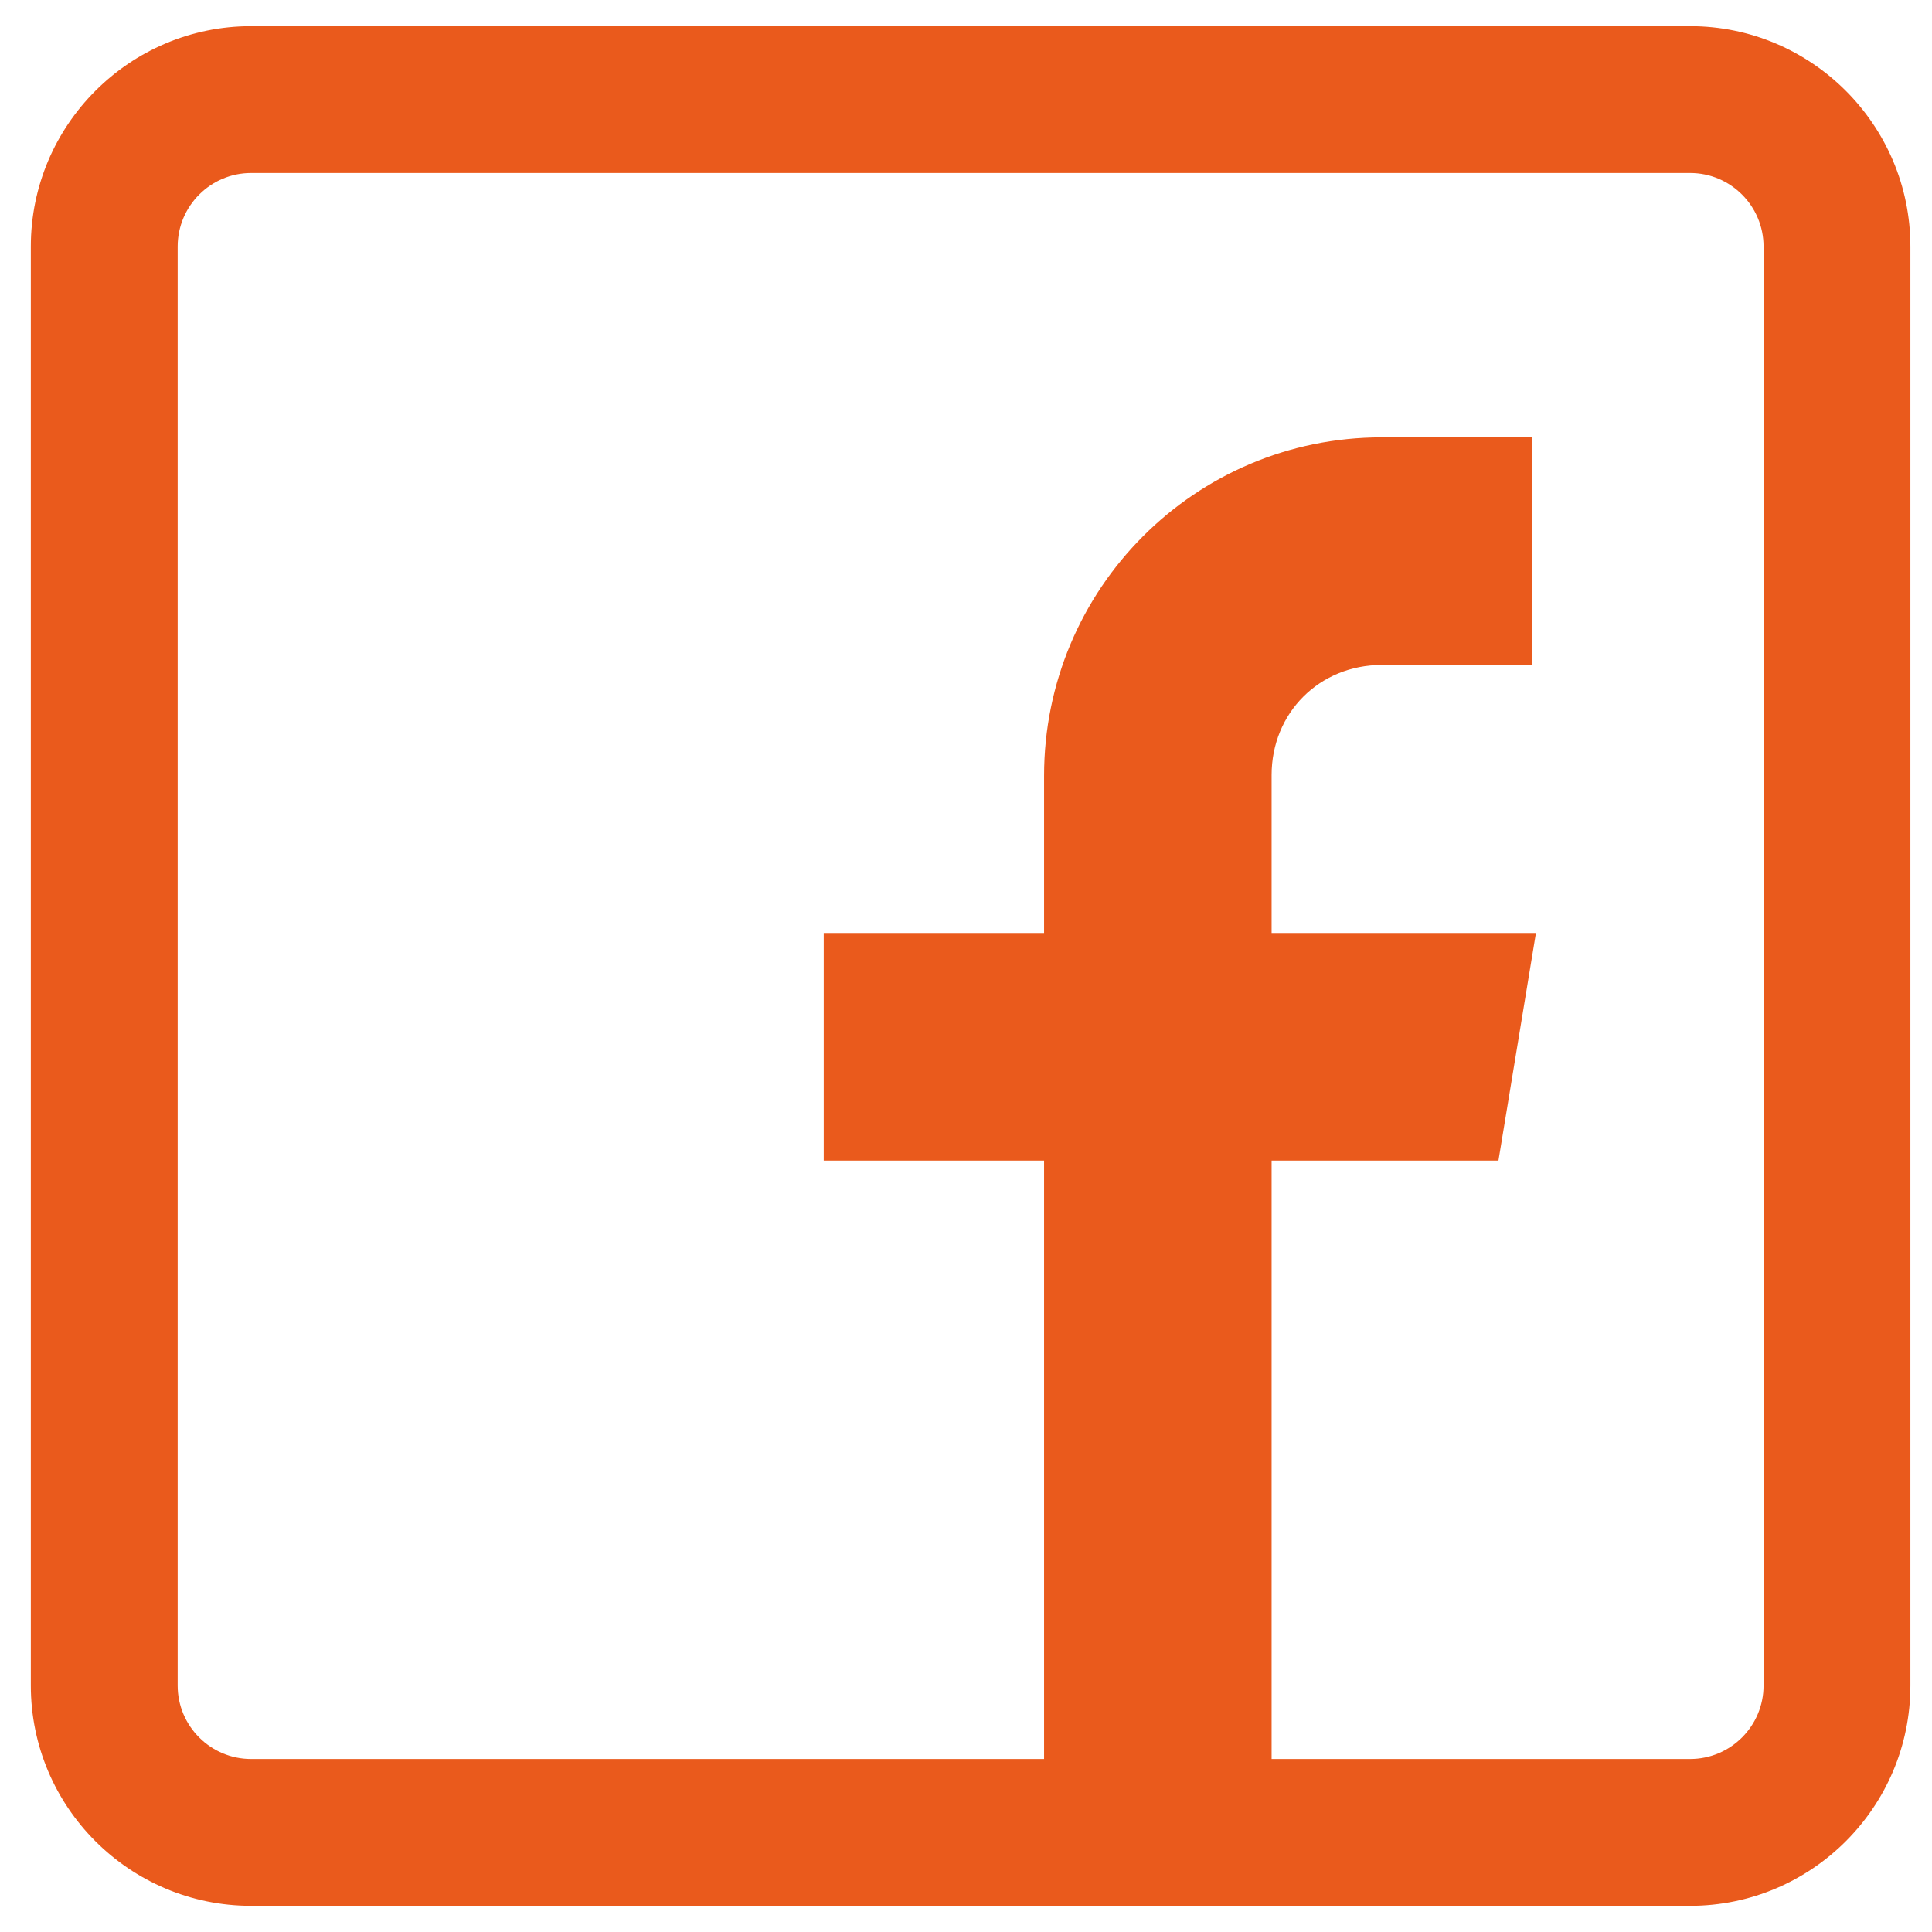 <svg width="22" height="22" viewBox="0 0 22 22" fill="none" xmlns="http://www.w3.org/2000/svg">
<path d="M19.246 0.298H2.859C1.476 0.298 0.351 1.424 0.351 2.807V19.194C0.351 20.577 1.476 21.702 2.859 21.702H19.246C20.629 21.702 21.754 20.577 21.754 19.194V2.807C21.754 1.424 20.629 0.298 19.246 0.298ZM20.082 19.194C20.082 19.655 19.707 20.03 19.246 20.03H14.48V13.216H17.063L17.49 10.624H14.48V8.826C14.48 8.117 15.025 7.572 15.735 7.572H17.448V4.98H15.735C13.606 4.98 11.889 6.705 11.889 8.834V10.624H9.38V13.216H11.889V20.03H2.859C2.398 20.03 2.023 19.655 2.023 19.194V2.807C2.023 2.346 2.398 1.97 2.859 1.97H19.246C19.707 1.97 20.082 2.346 20.082 2.807V19.194Z" fill="#EA5A1C"/>
</svg>
